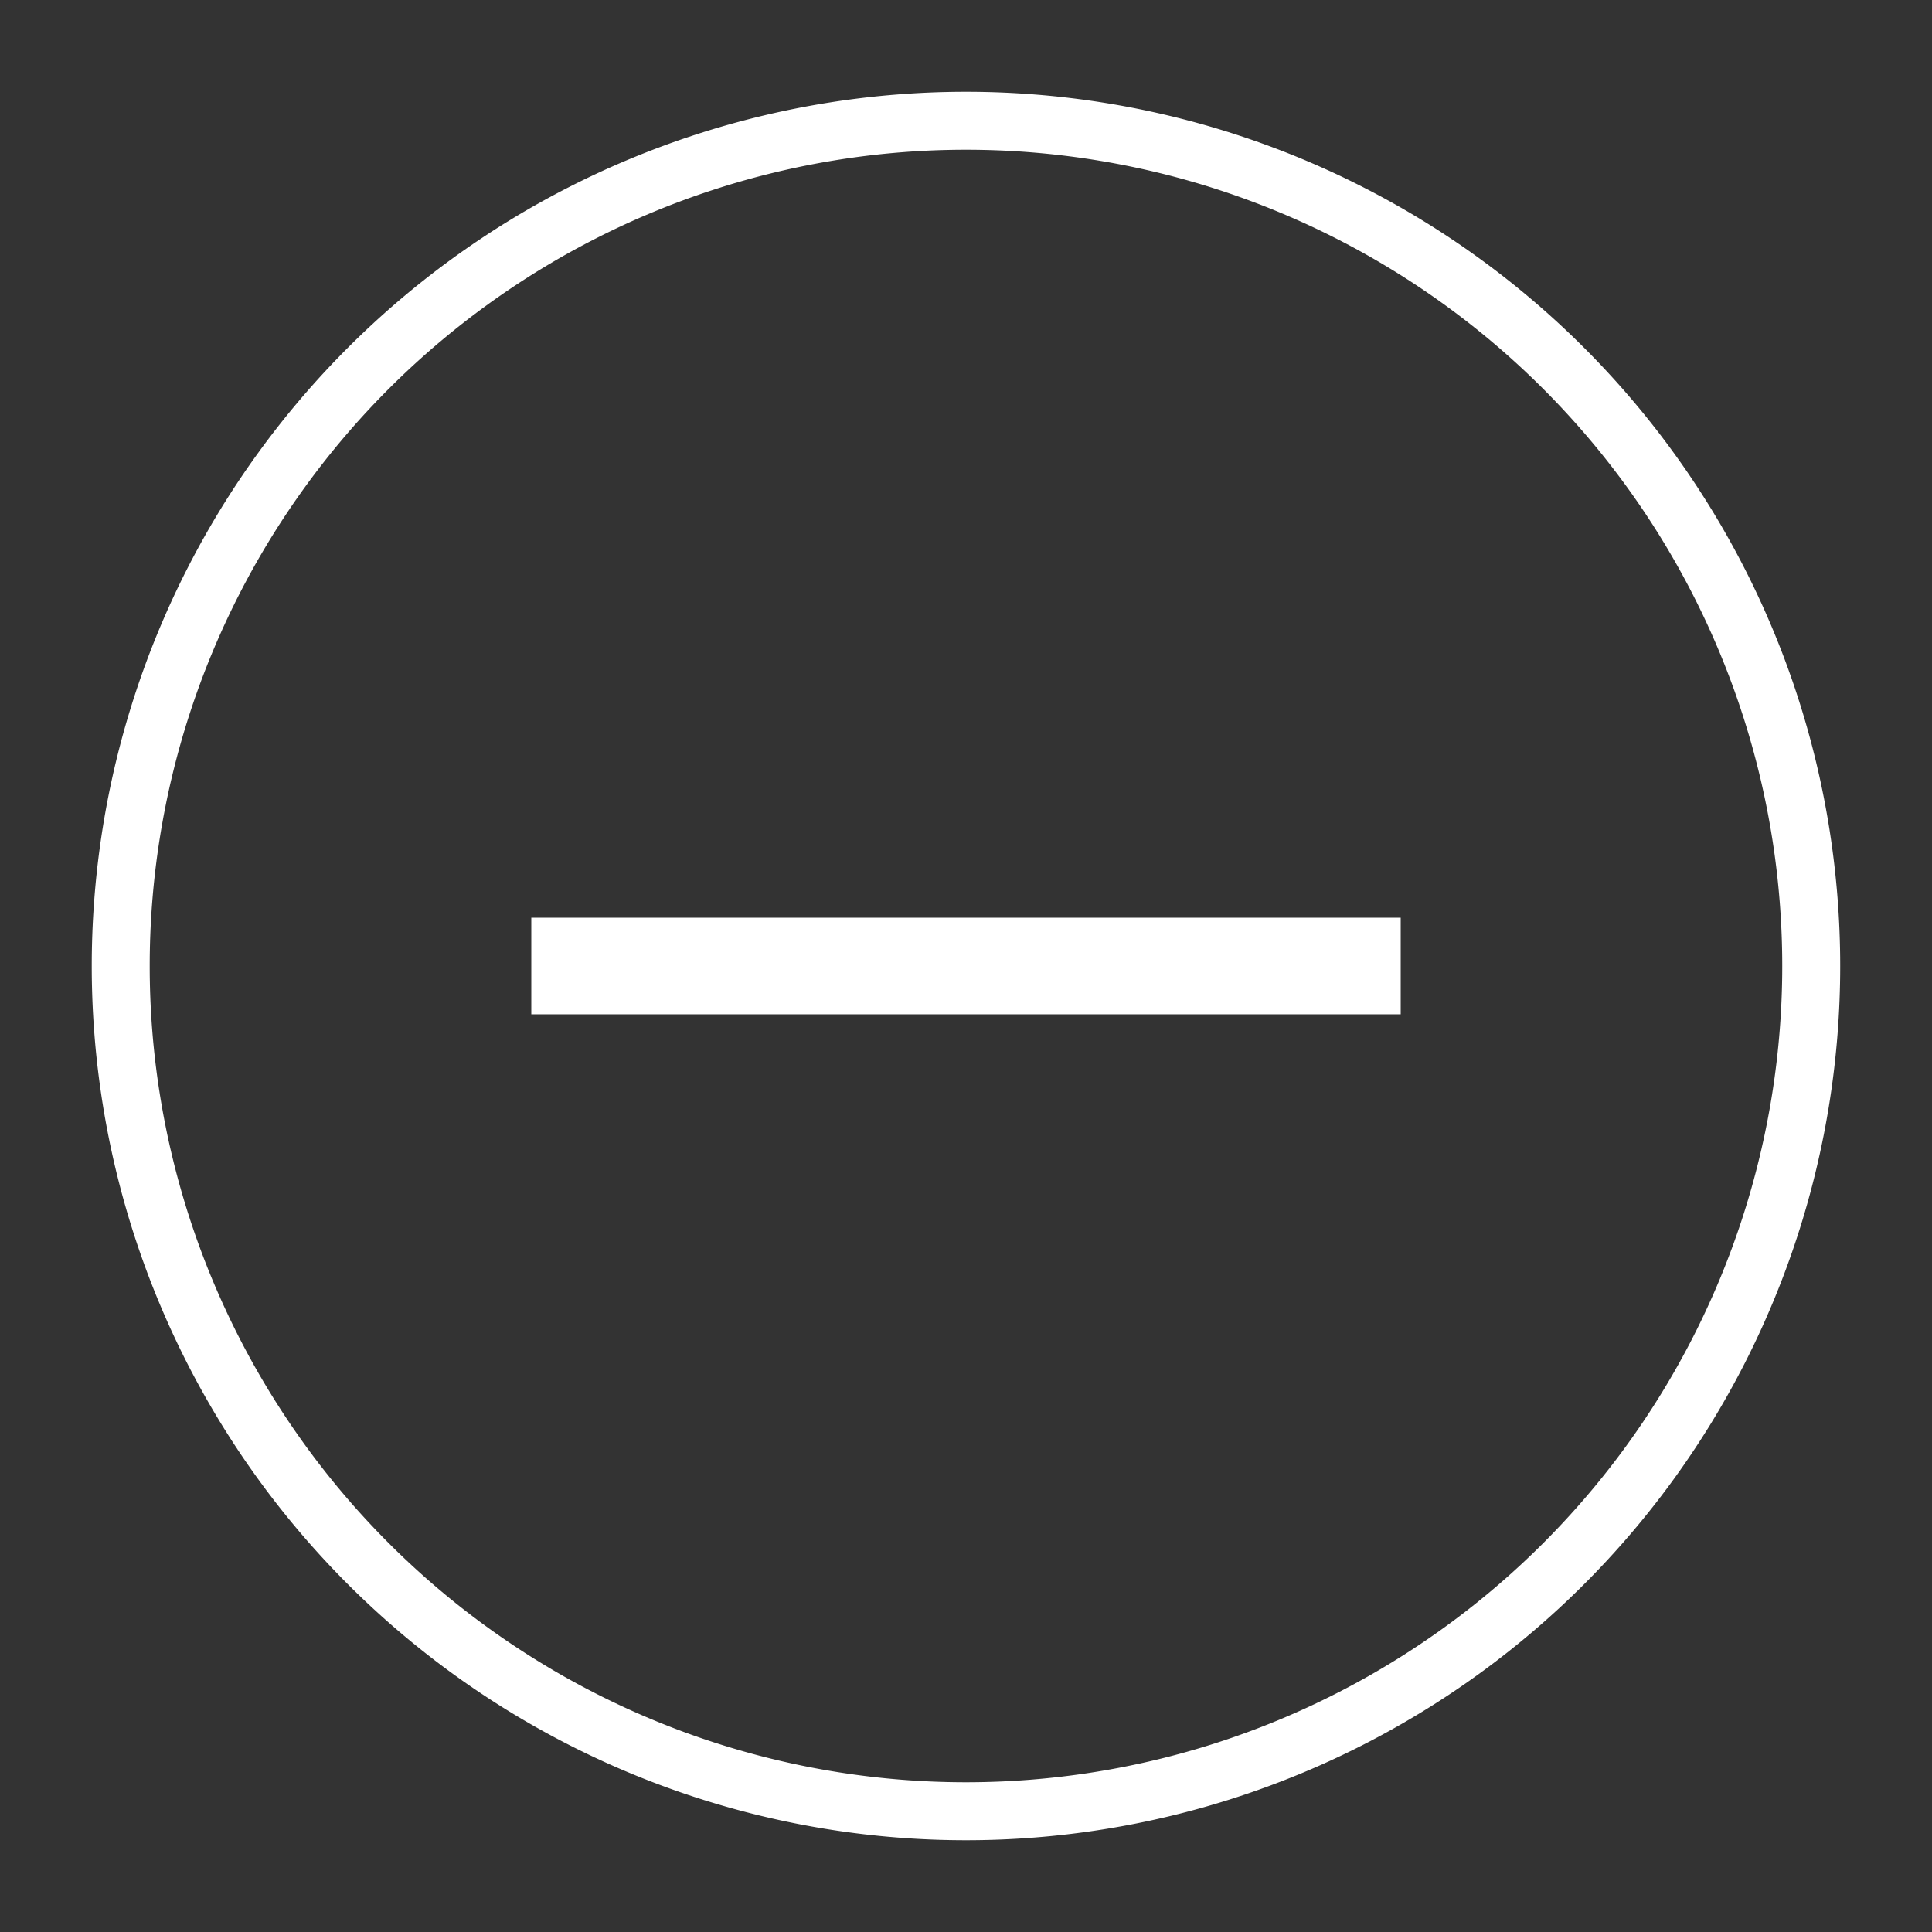 <svg id="Ebene_1" data-name="Ebene 1" xmlns="http://www.w3.org/2000/svg" viewBox="0 0 40 40"><rect x="0" y="0" width="40" height="40" fill="#333333" stroke="none"/><defs><style>.cls-1,.cls-2{fill:none;stroke:#fff;}.cls-1{stroke-width:1.2px;}.cls-2{stroke-width:2px;}</style></defs><g id="E89F_connect_add_device" data-name="E89F connect add device"><g id="V2-22"><path class="cls-1" d="M20,2.5a17.5,17.5,0,1,1-.001,0Z"/><path class="cls-2" d="M11,20H29"/></g></g></svg>